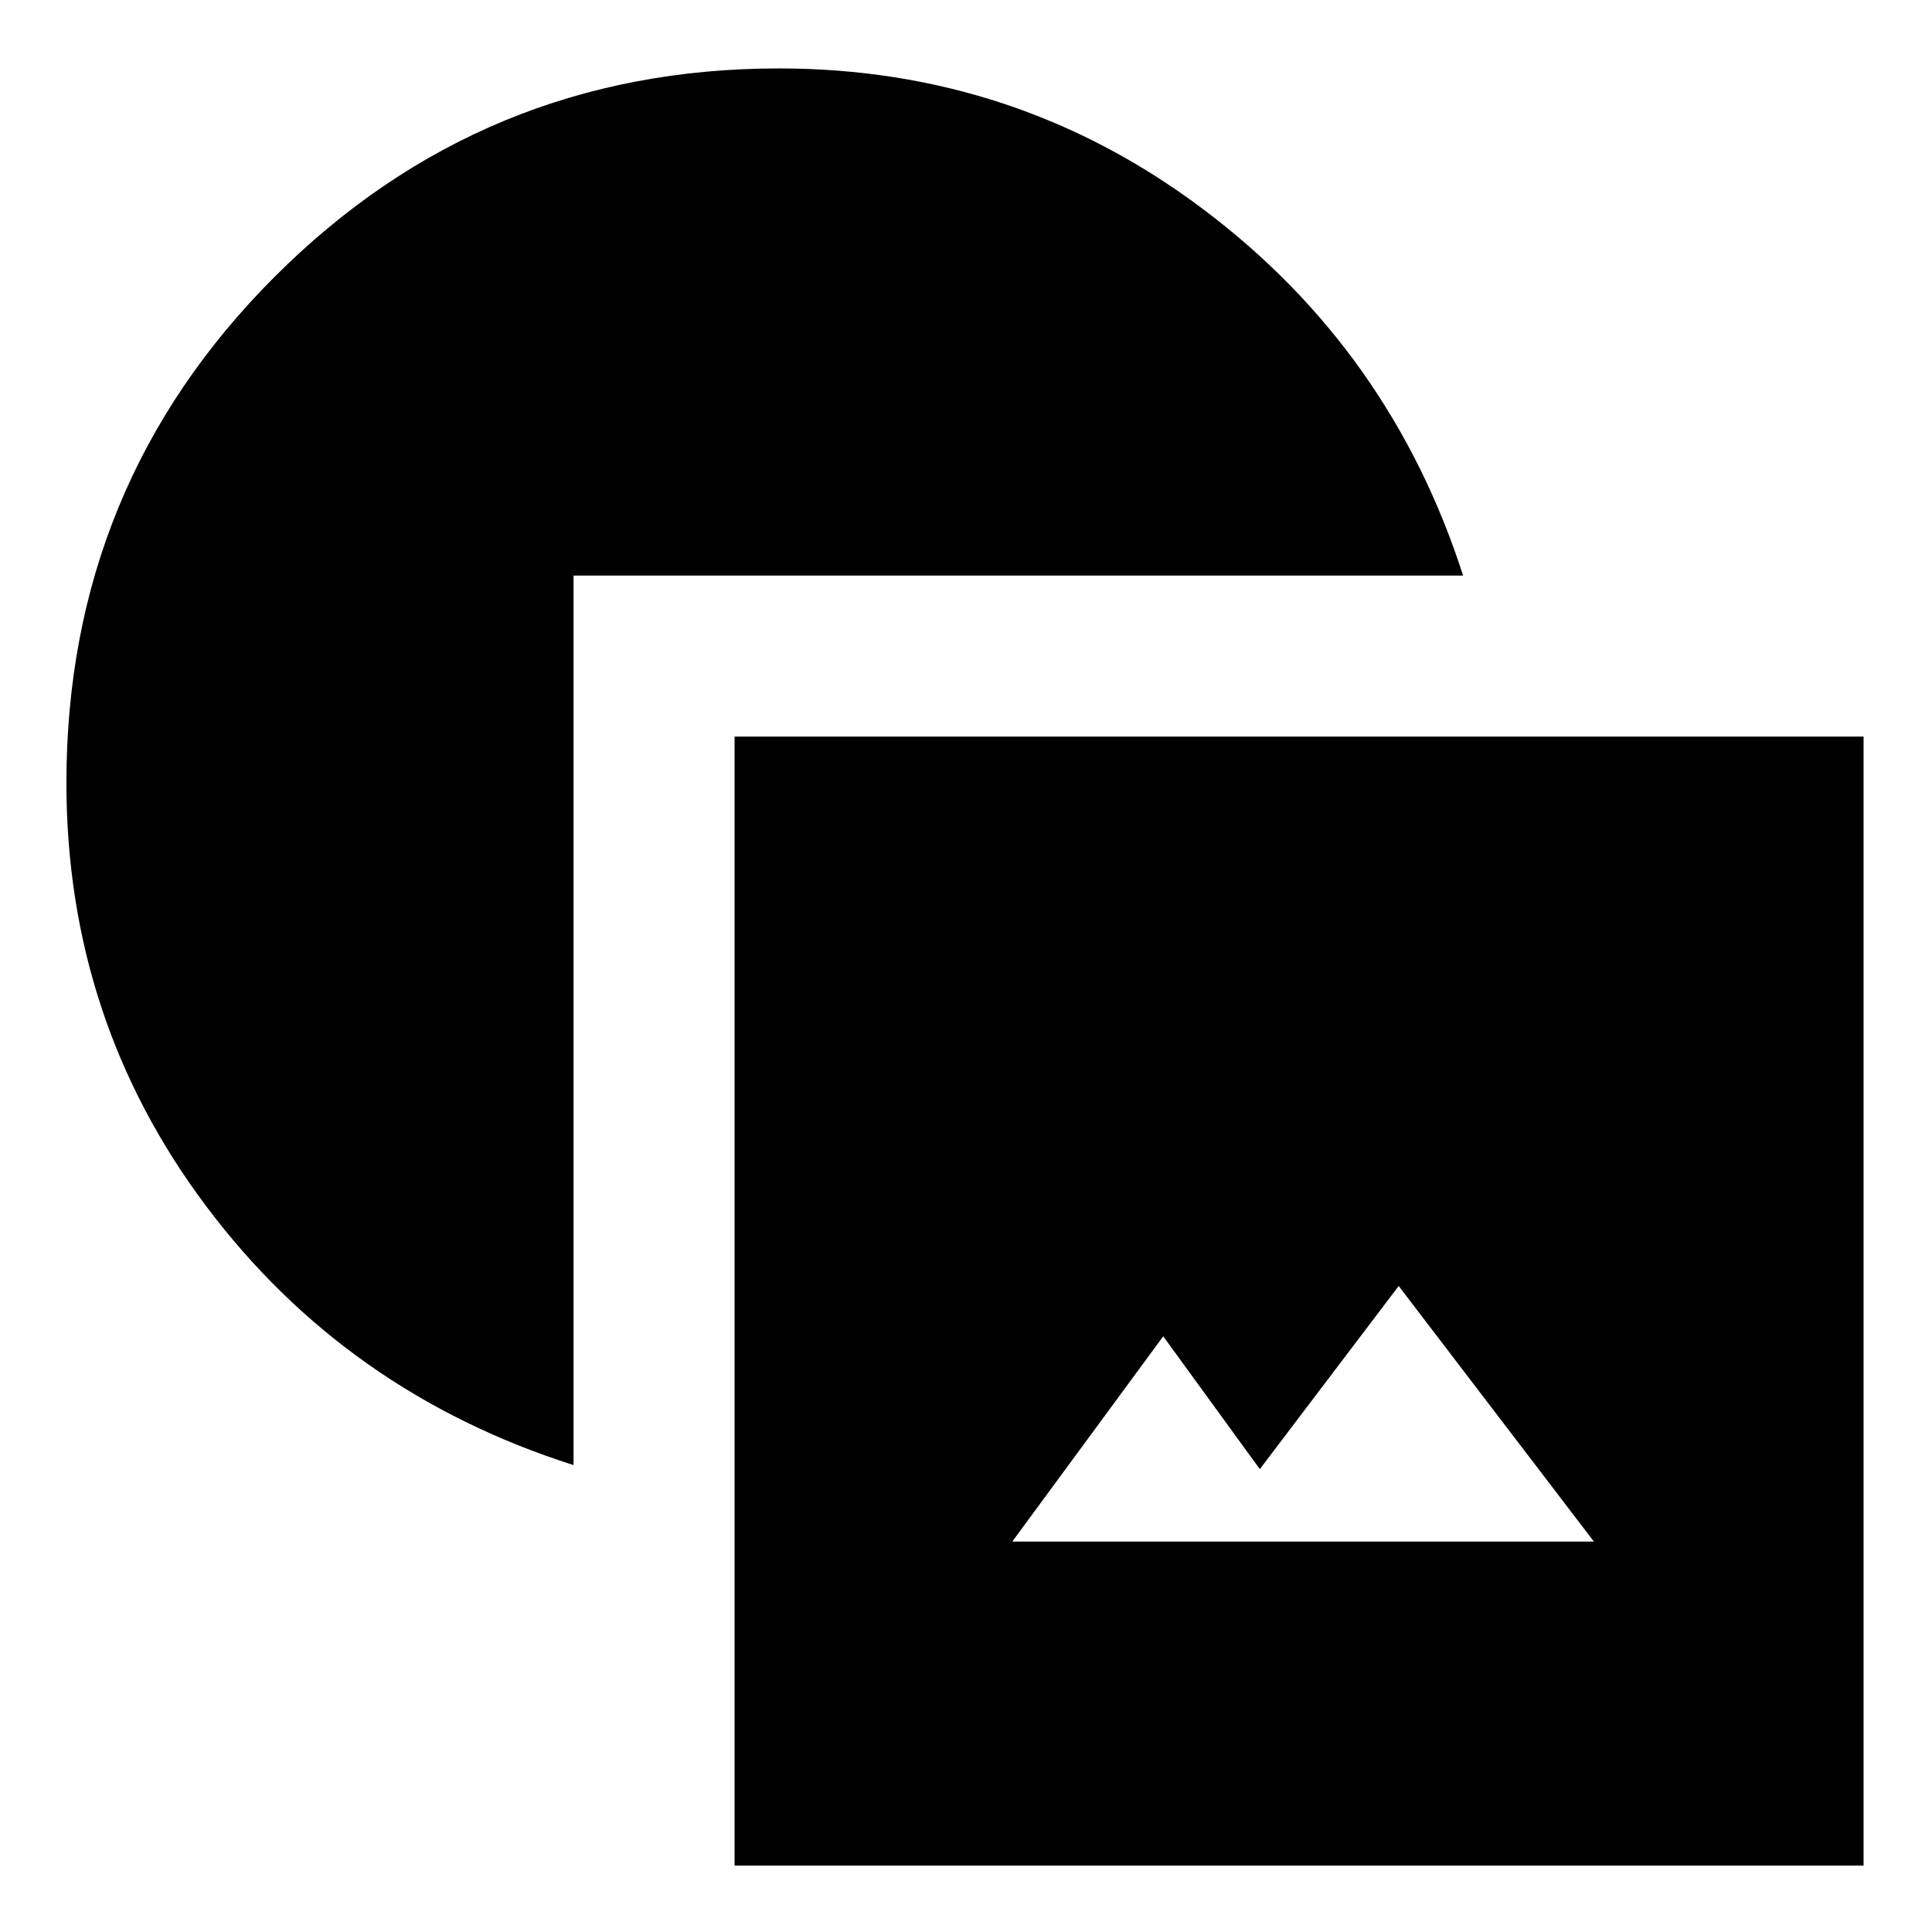 <svg xmlns="http://www.w3.org/2000/svg" height="24" viewBox="0 -960 960 960" width="24"><path d="M365-33v-561h561v561H365Zm138-161h289l-97-127-69 91-48-66-75 102Zm-218-38q-113-36-182.5-128.58Q33-453.17 33-571q0-148 103.5-251.5T387-926q117.83 0 210.92 70Q691-786 727-674H285v442Z"/></svg>